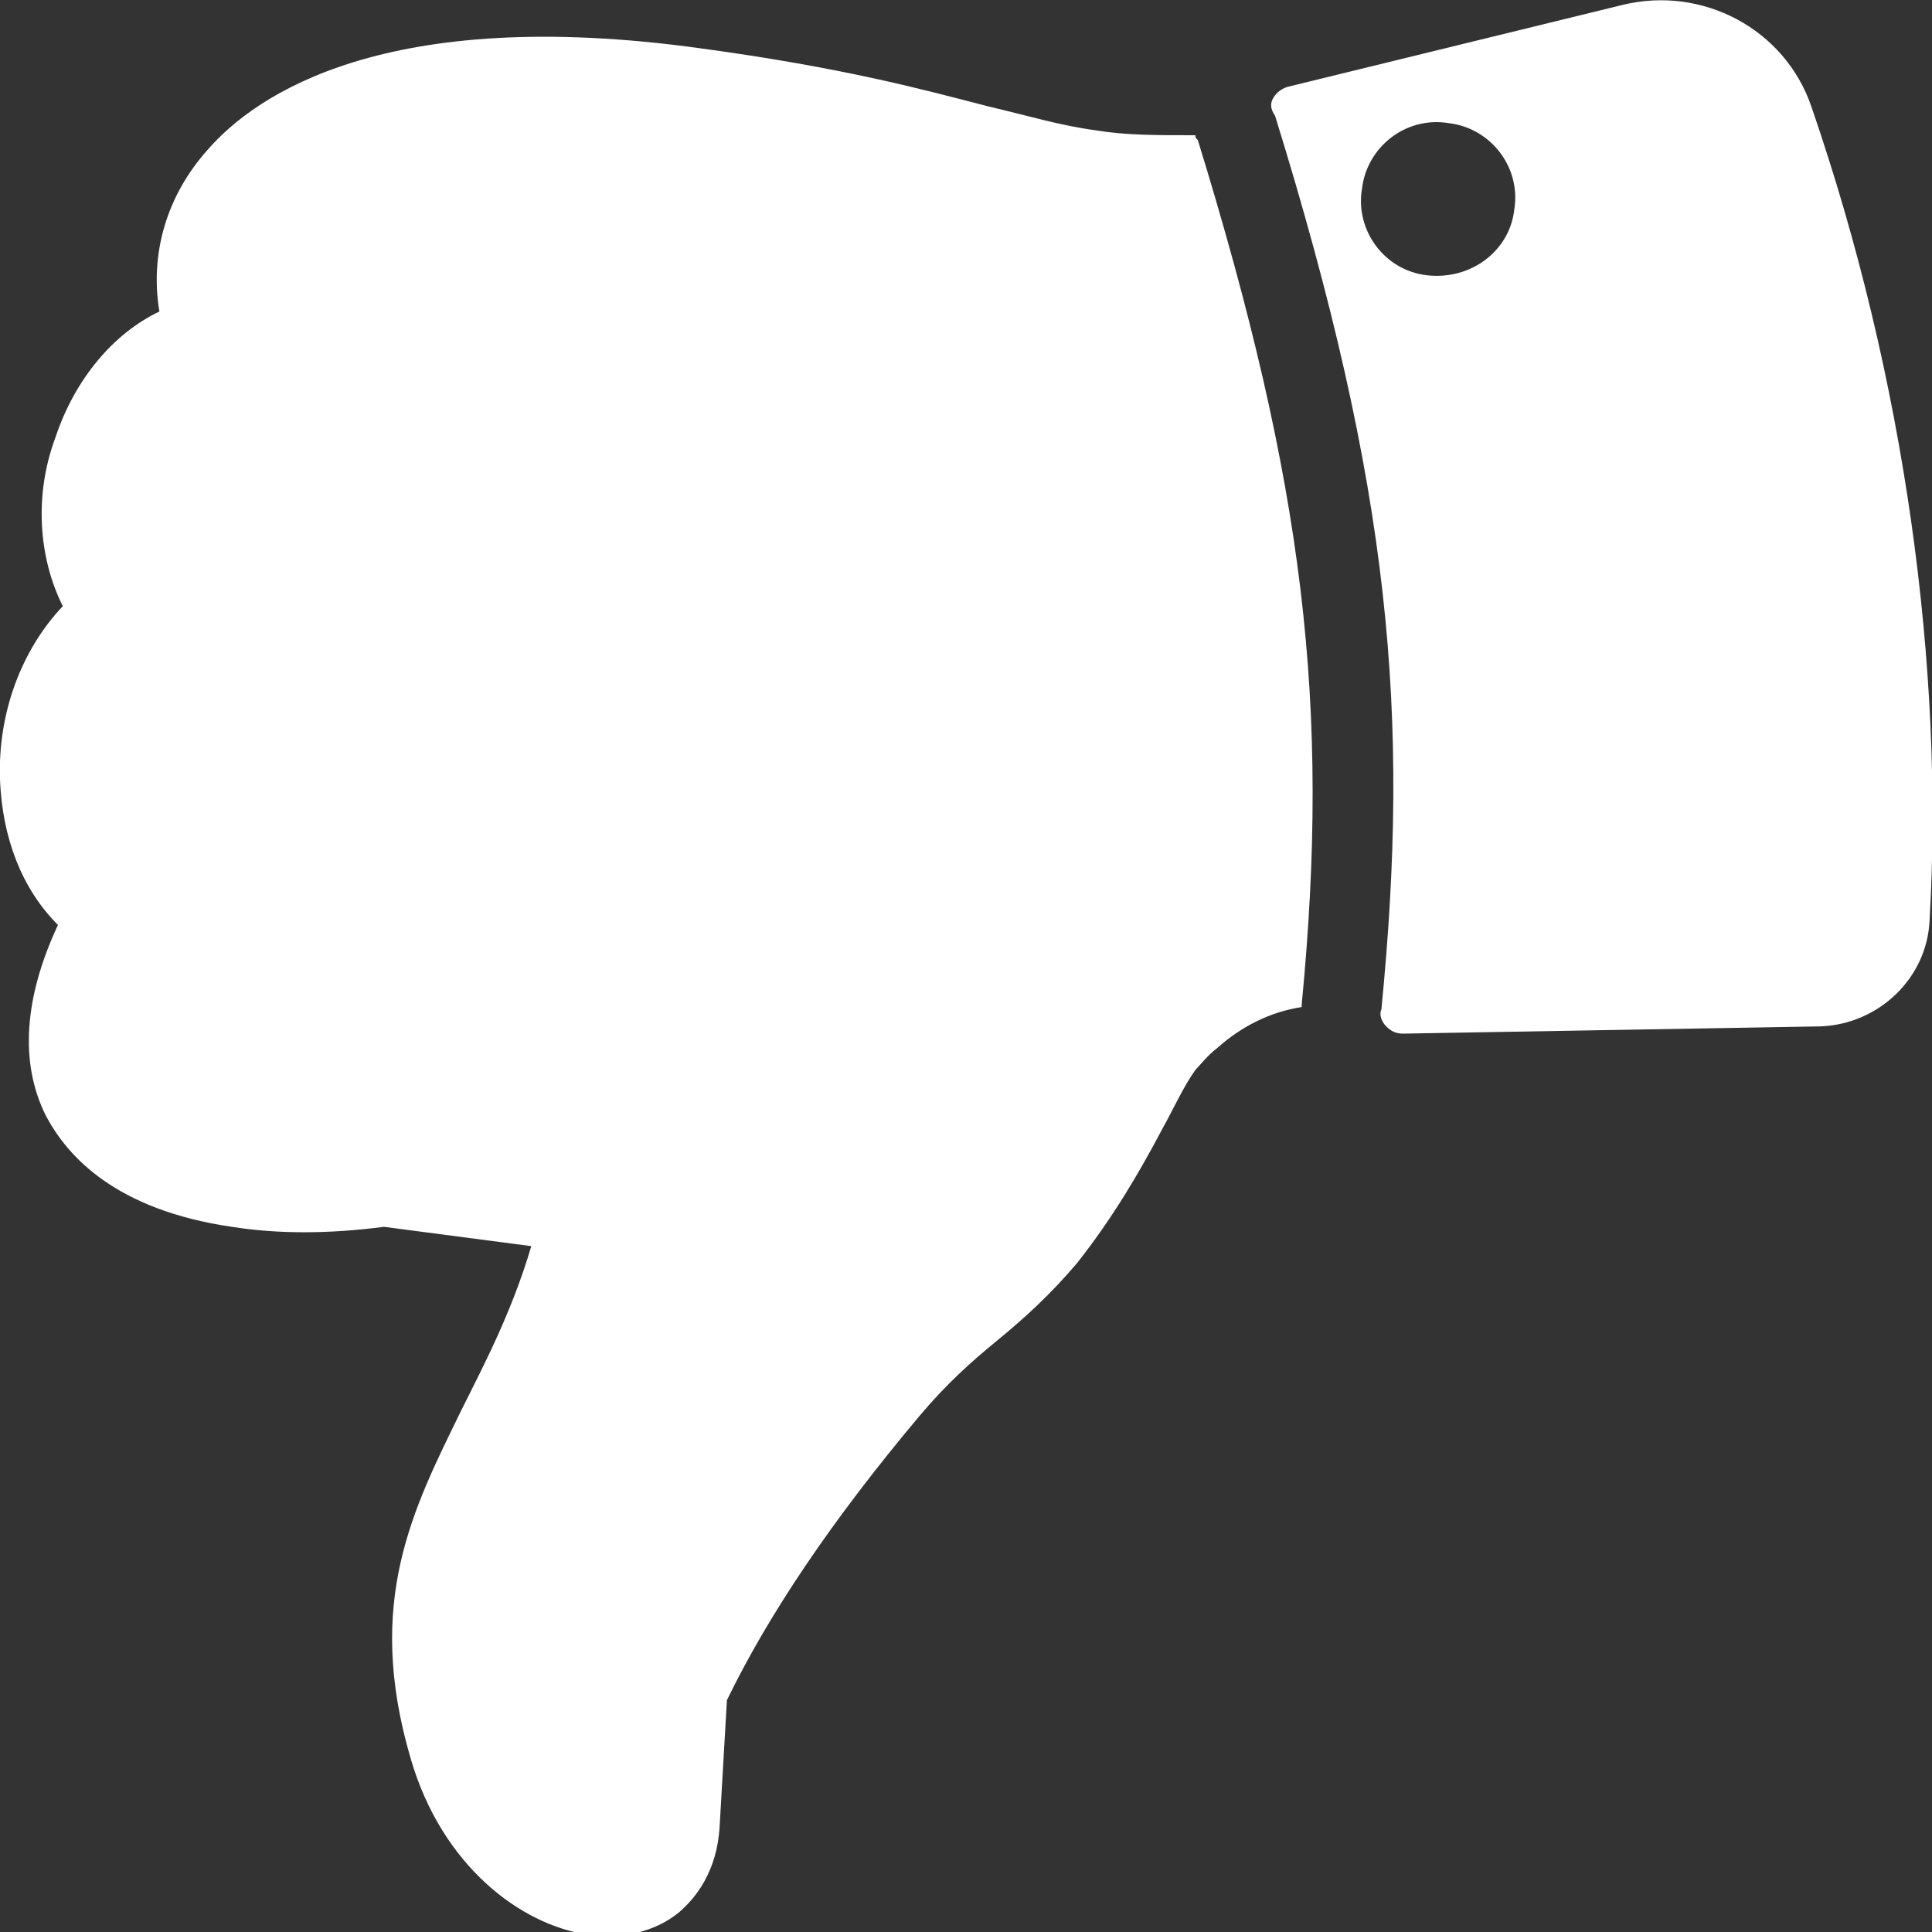 <?xml version="1.0" encoding="utf-8"?>
<!-- Generator: Adobe Illustrator 18.1.1, SVG Export Plug-In . SVG Version: 6.00 Build 0)  -->
<svg version="1.1" id="Layer_1" xmlns="http://www.w3.org/2000/svg" xmlns:xlink="http://www.w3.org/1999/xlink" x="0px" y="0px"
	 width="80px" height="80px" viewBox="0 0 80 80" enable-background="new 0 0 80 80" xml:space="preserve">
<rect x="0" y="0" width="80" height="80" fill="#333333" stroke="none"/>
<path fill="#FFFFFF" d="M2.6,25.1c-1-2-1.2-4.6-0.3-7c0.8-2.4,2.4-4.3,4.3-5.2c-0.4-2.4,0.3-4.8,2-6.7c2-2.3,7.4-6,20.4-4.2
	c5.9,0.8,9.2,1.7,11.9,2.4c1.7,0.4,3,0.8,4.5,1c1.2,0.2,2.5,0.2,4,0.2l0.1,0c0,0.1,0,0.1,0.1,0.2c4.4,14.3,5.5,23.4,4.3,35.8
	c0,0,0,0.1,0,0.1c-1.3,0.2-2.5,0.8-3.5,1.7c-0.4,0.3-0.7,0.7-0.9,0.9c-0.5,0.7-0.9,1.6-1.4,2.5c-0.9,1.7-2,3.6-3.5,5.5
	c-1.1,1.3-2.2,2.3-3.3,3.2c-1.1,0.9-2.1,1.8-3.2,3.1c-3.7,4.4-6.3,8.3-8,11.8l-0.3,5.2c-0.1,1.9-1,3-1.7,3.6c-1,0.8-2.3,1.1-3.8,0.9
	c-2.7-0.4-6-2.8-7.3-7.3c-1.9-6.5,0.1-10.3,2.1-14.4c1-2,2.1-4.1,2.9-6.8l-6.1-0.8c-2.3,0.3-4.4,0.3-6.3,0c-4.8-0.7-6.8-2.9-7.7-4.6
	c-1.1-2.2-0.9-4.9,0.5-7.9c-1.5-1.5-2.3-3.6-2.4-6C-0.1,29.5,0.9,26.9,2.6,25.1z M52.7,4.1c0.1-0.2,0.3-0.4,0.6-0.5l13.9-3.4
	c3.3-0.8,6.7,1,7.8,4.2c3.9,11.3,5.5,23.3,4.9,33.7c-0.1,2.4-2.1,4.3-4.5,4.4l-17.3,0.3c-0.3,0-0.5-0.1-0.7-0.3
	c-0.2-0.2-0.3-0.5-0.2-0.7c1.2-12.2,0.4-21.5-4.4-37C52.6,4.5,52.6,4.3,52.7,4.1z M59.1,11.4c1.8,0.2,3.4-1,3.6-2.7
	c0.3-1.8-1-3.4-2.7-3.6c-1.8-0.3-3.4,1-3.6,2.7C56.1,9.5,57.3,11.2,59.1,11.4z"/>
</svg>
